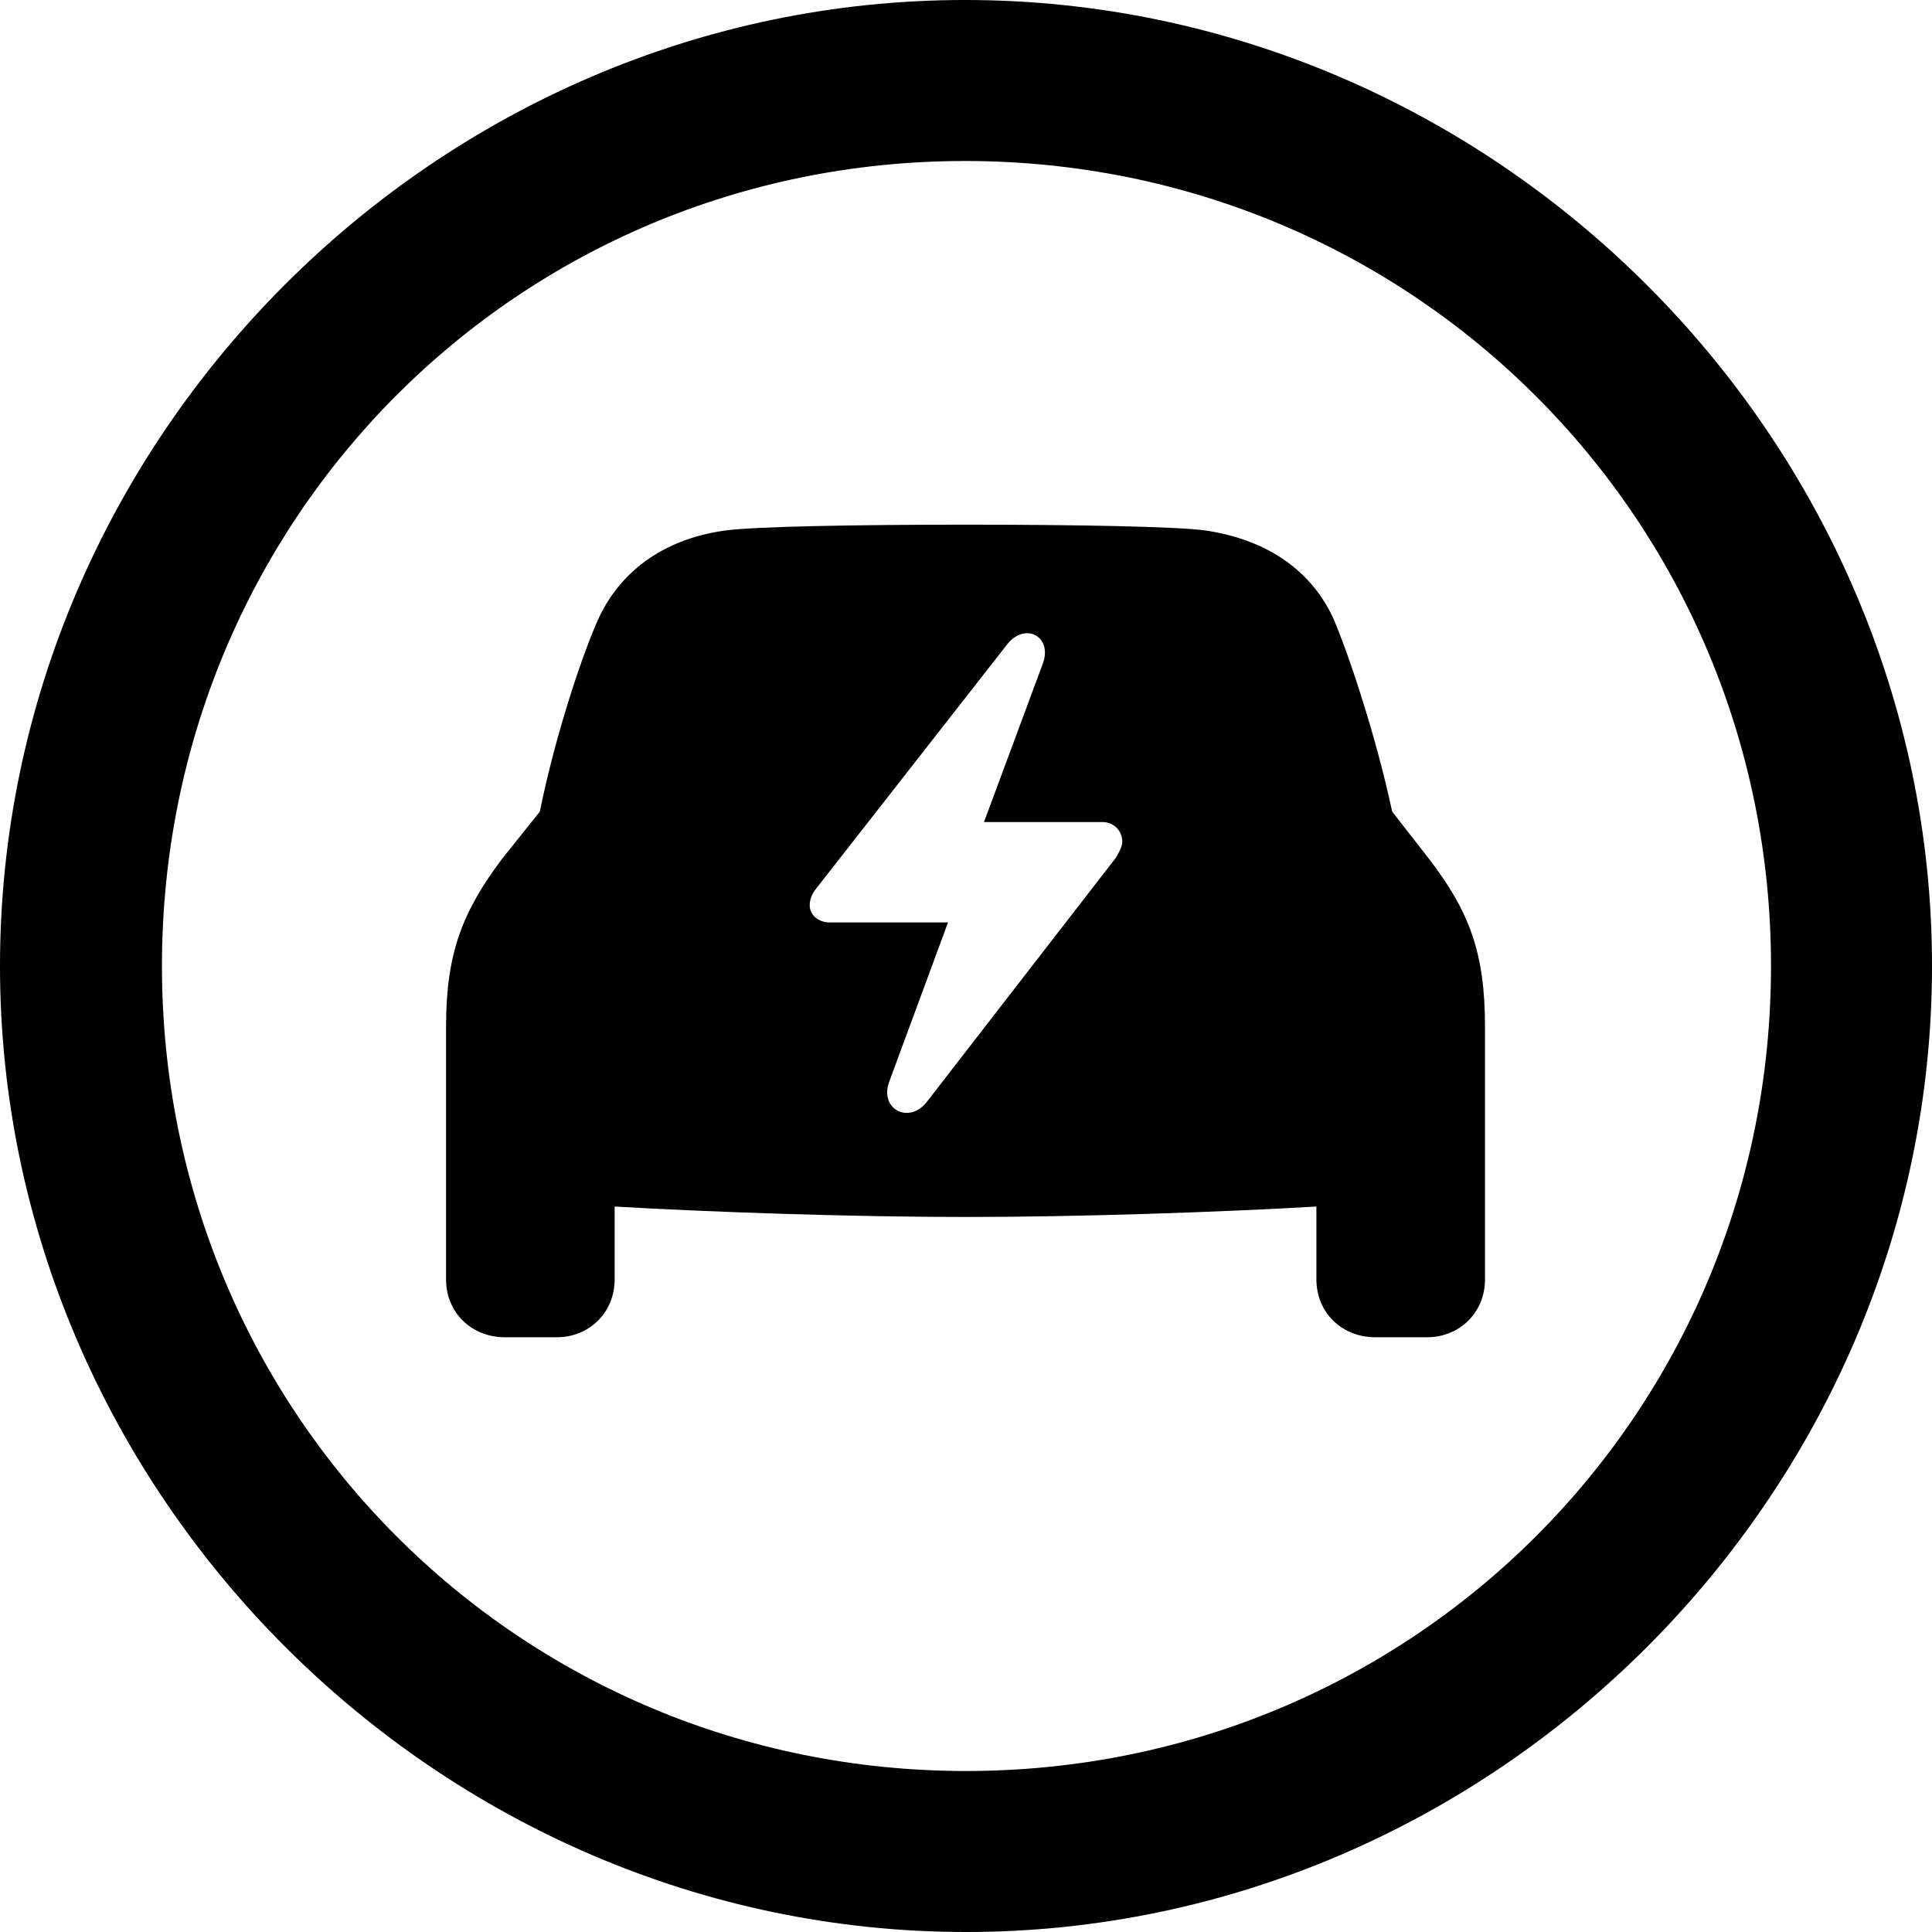 <?xml version="1.0" encoding="UTF-8" standalone="no"?>
<svg xmlns="http://www.w3.org/2000/svg"
     width="996.094" height="996.094"
     viewBox="0 0 996.094 996.094"
     fill="currentColor">
  <path d="M498.048 996.096C770.508 996.096 996.098 770.016 996.098 498.046C996.098 225.586 770.018 -0.004 497.558 -0.004C225.588 -0.004 -0.002 225.586 -0.002 498.046C-0.002 770.016 226.078 996.096 498.048 996.096ZM498.048 913.086C267.578 913.086 83.498 728.516 83.498 498.046C83.498 267.576 267.088 83.006 497.558 83.006C728.028 83.006 913.088 267.576 913.088 498.046C913.088 728.516 728.518 913.086 498.048 913.086ZM229.978 659.666C229.978 676.756 243.168 689.456 260.258 689.456H287.108C303.708 689.456 316.898 676.756 316.898 659.666V622.066C367.188 624.996 439.938 627.446 498.048 627.446C556.148 627.446 628.418 624.996 678.708 622.066V659.666C678.708 676.756 691.898 689.456 708.988 689.456H735.838C752.438 689.456 765.628 676.756 765.628 659.666V529.296C765.628 491.696 757.808 470.216 736.818 442.876L717.778 418.456C708.988 377.446 694.338 334.476 687.008 317.876C674.808 292.476 651.368 277.836 621.098 273.436C605.958 271.486 556.148 270.506 498.048 270.506C439.458 270.506 390.138 271.486 374.508 273.436C344.728 277.346 321.288 292.476 309.078 317.876C301.268 334.476 286.618 377.446 278.318 418.456L258.788 442.876C238.278 470.216 229.978 491.696 229.978 529.296ZM417.478 466.796C417.478 463.866 418.458 460.936 420.898 458.006L519.048 332.516C528.318 320.316 542.968 328.126 537.598 342.286L507.328 423.826H568.358C574.218 423.826 578.618 428.226 578.618 434.086C578.618 436.526 576.658 439.946 575.198 442.386L478.028 567.876C468.748 580.076 453.128 571.776 458.498 557.616L488.768 475.586H427.738C421.878 475.586 417.478 471.676 417.478 466.796Z"/>
</svg>